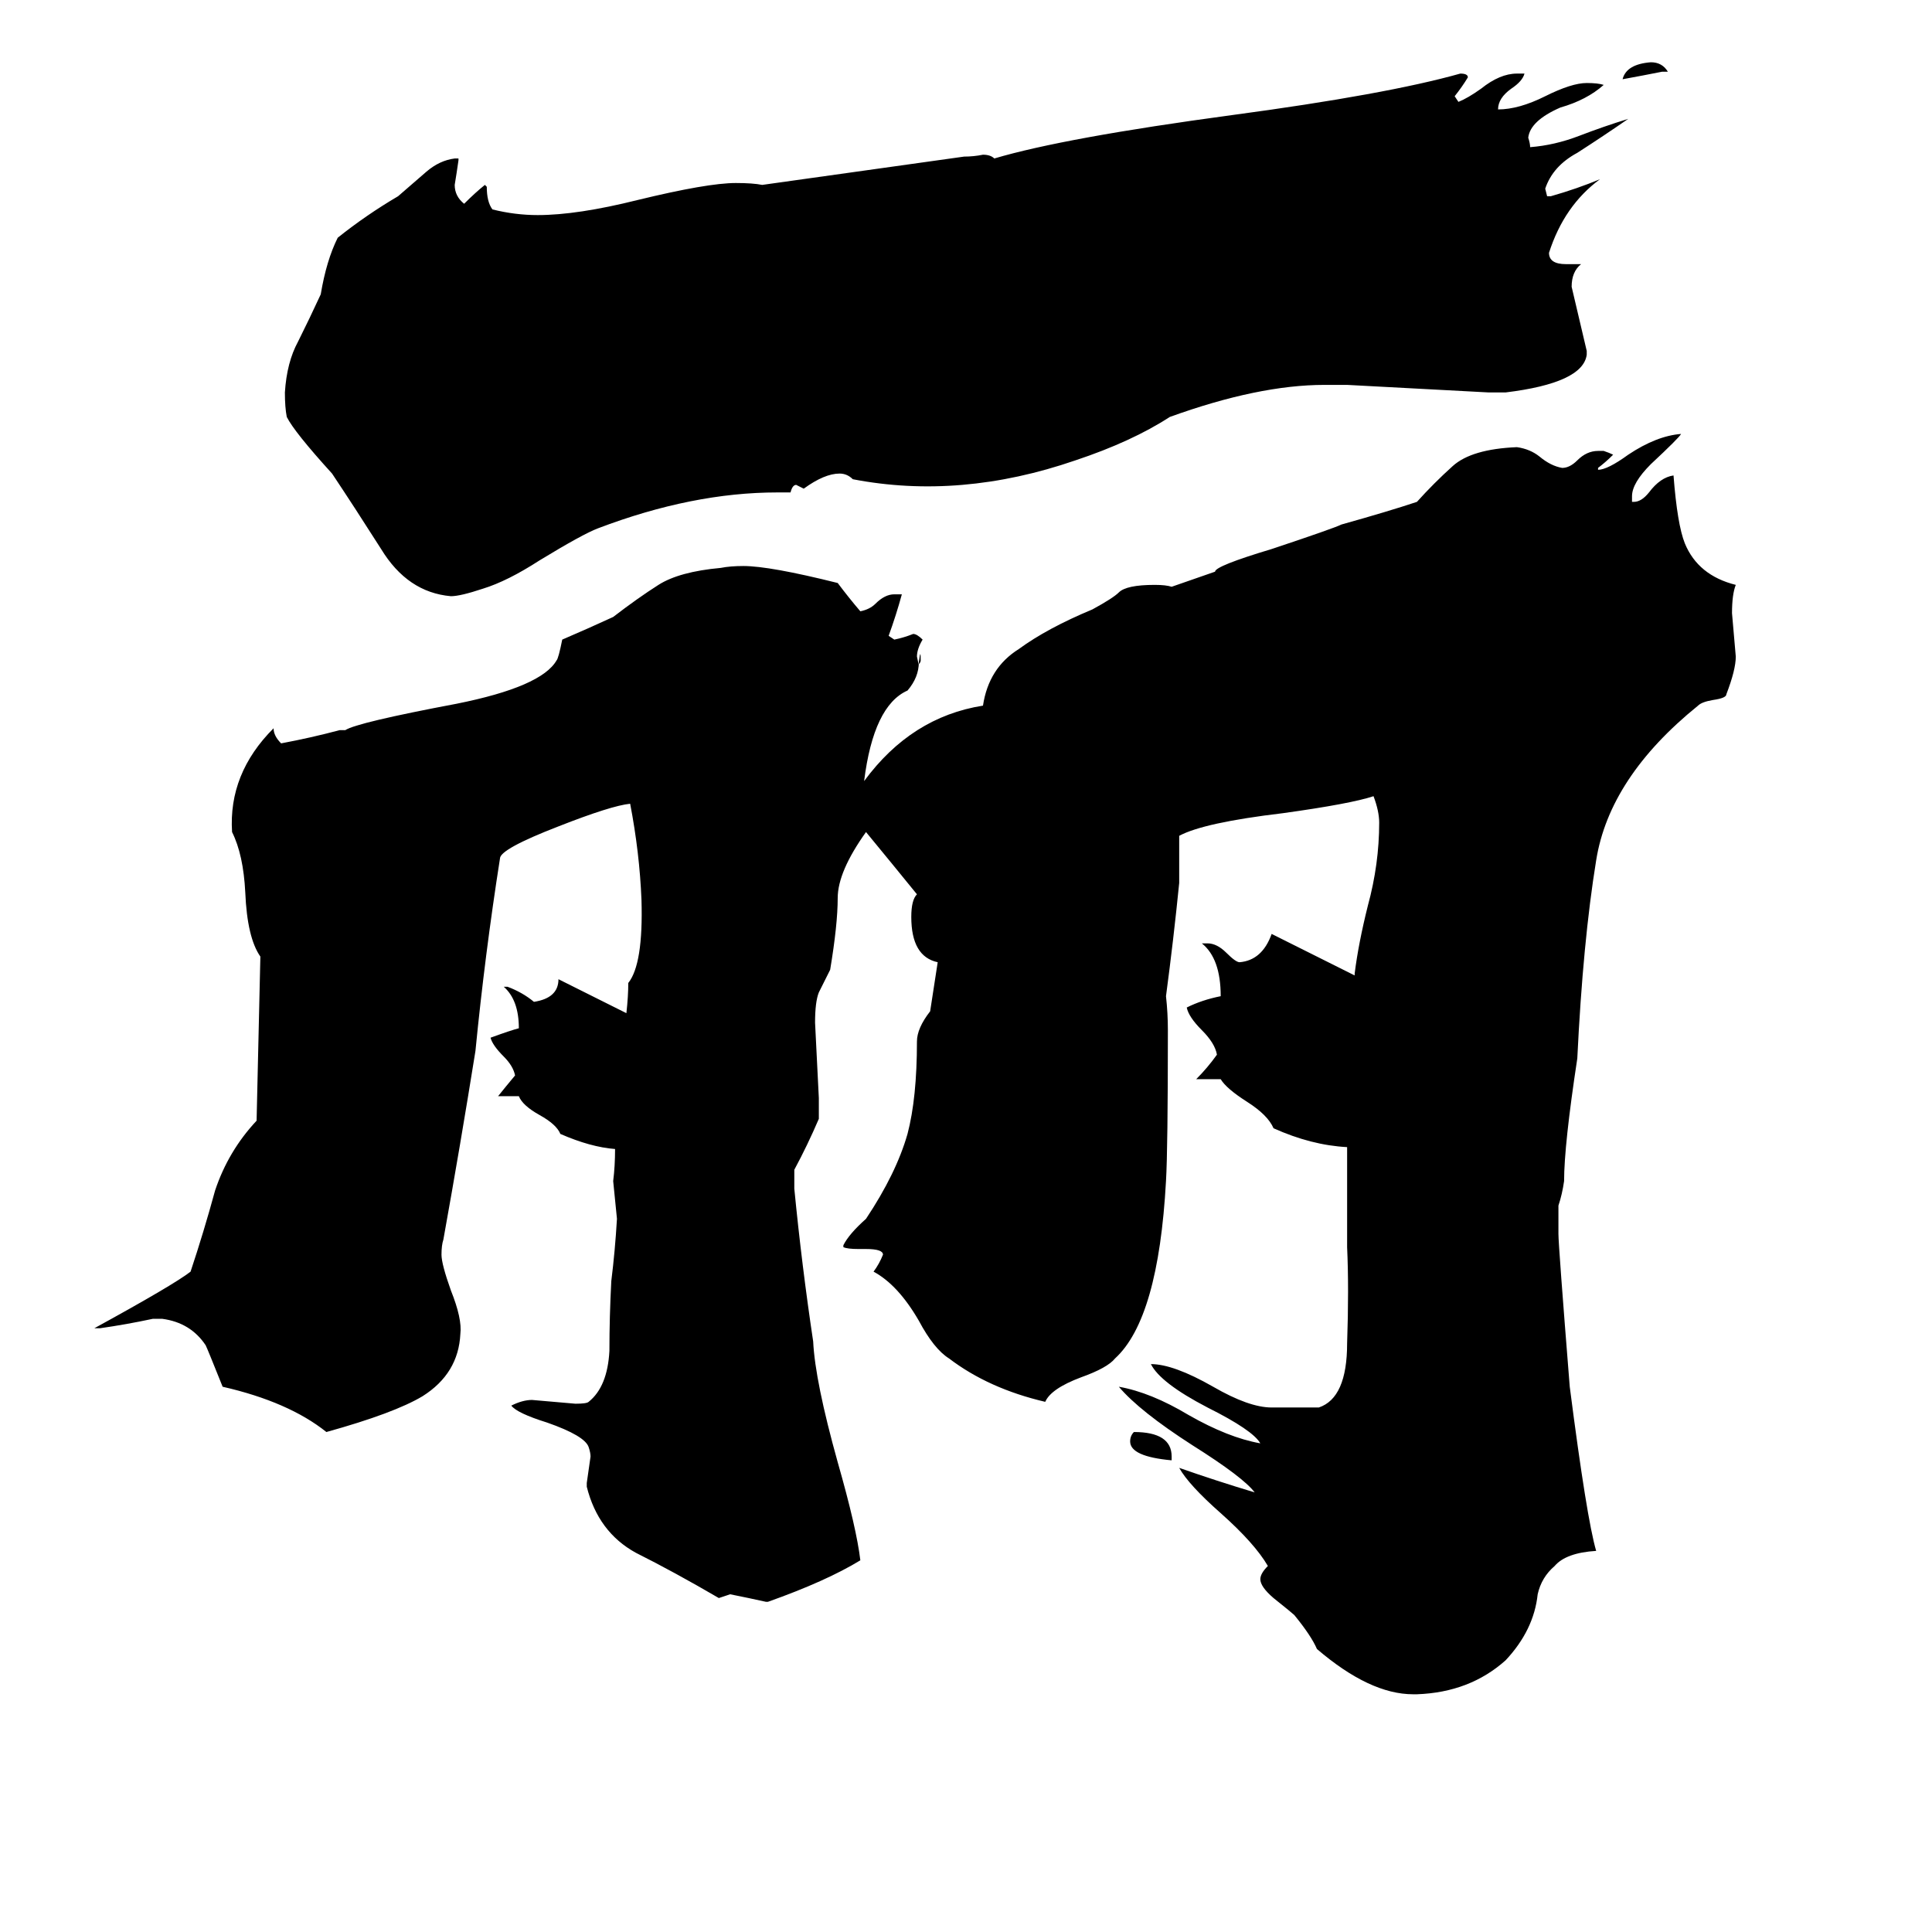 <svg xmlns="http://www.w3.org/2000/svg" viewBox="0 -800 1024 1024">
	<path fill="#000000" d="M621 -28V-26Q599 -28 599 -36Q599 -39 601 -41Q621 -41 621 -28ZM884 -762H881Q871 -760 860 -758Q862 -766 875 -767Q881 -767 884 -762ZM511 -717Q516 -717 521 -718Q525 -718 527 -716Q564 -727 653 -739Q735 -750 774 -761Q778 -761 778 -759Q775 -754 771 -749L773 -746Q778 -748 785 -753Q795 -761 804 -761H808Q807 -757 801 -753Q794 -748 794 -742Q805 -742 819 -749Q833 -756 841 -756Q847 -756 850 -755Q841 -747 827 -743Q811 -736 810 -727Q811 -724 811 -722Q824 -723 837 -728Q850 -733 863 -737Q850 -728 836 -719Q823 -712 819 -700L820 -696H822Q836 -700 848 -705Q829 -691 821 -666Q821 -660 830 -660Q834 -660 838 -660Q833 -656 833 -648Q837 -631 841 -614V-612Q839 -597 798 -592H789Q752 -594 714 -596H702Q667 -596 620 -579Q600 -566 570 -556Q509 -535 452 -546Q449 -549 445 -549Q437 -549 426 -541L422 -543Q420 -543 419 -539H412Q367 -539 317 -520Q309 -517 286 -503Q269 -492 256 -488Q244 -484 239 -484Q216 -486 202 -509Q188 -531 176 -549Q156 -571 152 -579Q151 -584 151 -592Q152 -608 158 -619Q164 -631 170 -644Q173 -662 179 -674Q194 -686 211 -696Q218 -702 226 -709Q233 -715 241 -716H243V-715Q242 -708 241 -702Q241 -696 246 -692Q252 -698 257 -702L258 -701Q258 -693 261 -689Q273 -686 285 -686Q306 -686 338 -694Q375 -703 390 -703Q399 -703 404 -702ZM718 -283V-284Q720 -300 725 -320Q731 -342 731 -364Q731 -370 728 -378Q716 -374 680 -369Q638 -364 625 -357V-332Q622 -302 618 -272Q619 -263 619 -254Q619 -191 618 -174Q614 -101 591 -80Q587 -75 573 -70Q557 -64 554 -57Q524 -64 503 -80Q495 -85 487 -100Q476 -119 463 -126Q466 -130 468 -135Q468 -138 459 -138H455Q449 -138 447 -139V-140Q450 -146 459 -154Q475 -178 481 -199Q486 -218 486 -248Q486 -255 493 -264L497 -290Q483 -293 483 -314Q483 -323 486 -326Q473 -342 459 -359Q444 -338 444 -324Q444 -310 440 -286Q437 -280 434 -274Q432 -269 432 -258Q433 -238 434 -218V-207Q428 -193 421 -180V-170Q425 -129 431 -89Q432 -68 444 -25Q454 10 456 27Q438 38 407 49H406Q397 47 387 45Q384 46 381 47Q357 33 337 23Q317 12 311 -12V-14Q312 -21 313 -28Q313 -30 312 -33Q310 -39 290 -46Q274 -51 271 -55Q277 -58 282 -58Q294 -57 305 -56Q311 -56 312 -57Q322 -65 323 -84Q323 -102 324 -121Q326 -137 327 -154Q326 -164 325 -174Q326 -182 326 -191Q313 -192 297 -199Q295 -204 286 -209Q277 -214 275 -219H264Q268 -224 273 -230Q272 -235 267 -240Q261 -246 260 -250Q271 -254 275 -255Q275 -270 267 -277H269Q277 -274 283 -269Q296 -271 296 -281L332 -263Q333 -272 333 -279Q341 -289 340 -323Q339 -348 334 -374Q324 -373 296 -362Q265 -350 265 -345Q257 -294 252 -243Q244 -193 235 -143Q234 -140 234 -135Q234 -130 239 -116Q245 -101 244 -93Q243 -72 224 -60Q209 -51 173 -41Q153 -57 118 -65Q110 -85 109 -87Q101 -99 86 -101H81Q67 -98 53 -96H50Q92 -119 101 -126Q108 -147 114 -169Q121 -190 136 -206L138 -293Q131 -303 130 -327Q129 -347 123 -359Q121 -390 145 -414Q145 -410 149 -406Q165 -409 180 -413H183Q189 -417 242 -427Q287 -436 295 -450Q296 -451 298 -461Q312 -467 325 -473Q338 -483 349 -490Q360 -497 382 -499Q387 -500 394 -500Q408 -500 444 -491Q450 -483 456 -476Q461 -477 464 -480Q469 -485 474 -485H478Q475 -474 471 -463L474 -461Q479 -462 484 -464Q486 -464 489 -461Q486 -456 486 -452Q487 -447 487 -448Q488 -449 488 -450Q488 -457 487 -449Q487 -441 481 -434Q463 -426 458 -386Q483 -420 521 -426Q524 -446 540 -456Q555 -467 579 -477Q590 -483 593 -486Q597 -490 612 -490Q618 -490 621 -489L644 -497Q644 -500 674 -509Q707 -520 711 -522Q736 -529 751 -534Q760 -544 770 -553Q780 -562 804 -563Q811 -562 816 -558Q822 -553 828 -552Q832 -552 836 -556Q841 -561 847 -561H850Q853 -560 855 -559Q851 -555 847 -552V-551Q852 -551 863 -559Q878 -569 891 -570Q890 -568 875 -554Q865 -544 865 -537V-534H866Q870 -534 874 -539Q880 -547 887 -548Q889 -522 893 -512Q900 -495 920 -490Q918 -485 918 -475Q919 -463 920 -452Q920 -445 915 -432Q915 -430 908 -429Q902 -428 900 -426Q853 -388 846 -344Q839 -301 836 -239Q829 -193 829 -174Q828 -167 826 -161V-146Q826 -140 832 -65Q841 5 846 22Q830 23 824 30Q817 36 815 45Q813 64 798 80Q779 97 751 98H749Q726 98 698 74Q695 67 686 56Q685 55 675 47Q668 41 668 37Q668 34 672 30Q665 18 647 2Q630 -13 625 -22Q645 -15 665 -9Q659 -17 632 -34Q604 -52 593 -65Q610 -62 630 -50Q651 -38 668 -35Q664 -42 640 -54Q615 -67 610 -77Q622 -77 643 -65Q662 -54 674 -54H699Q714 -59 714 -88Q715 -117 714 -139Q714 -165 714 -192Q695 -193 675 -202Q672 -209 661 -216Q650 -223 647 -228H634Q640 -234 645 -241Q644 -247 637 -254Q630 -261 629 -266Q637 -270 647 -272Q647 -292 637 -300H640Q645 -300 650 -295Q655 -290 657 -290Q669 -291 674 -305Z"/>
</svg>